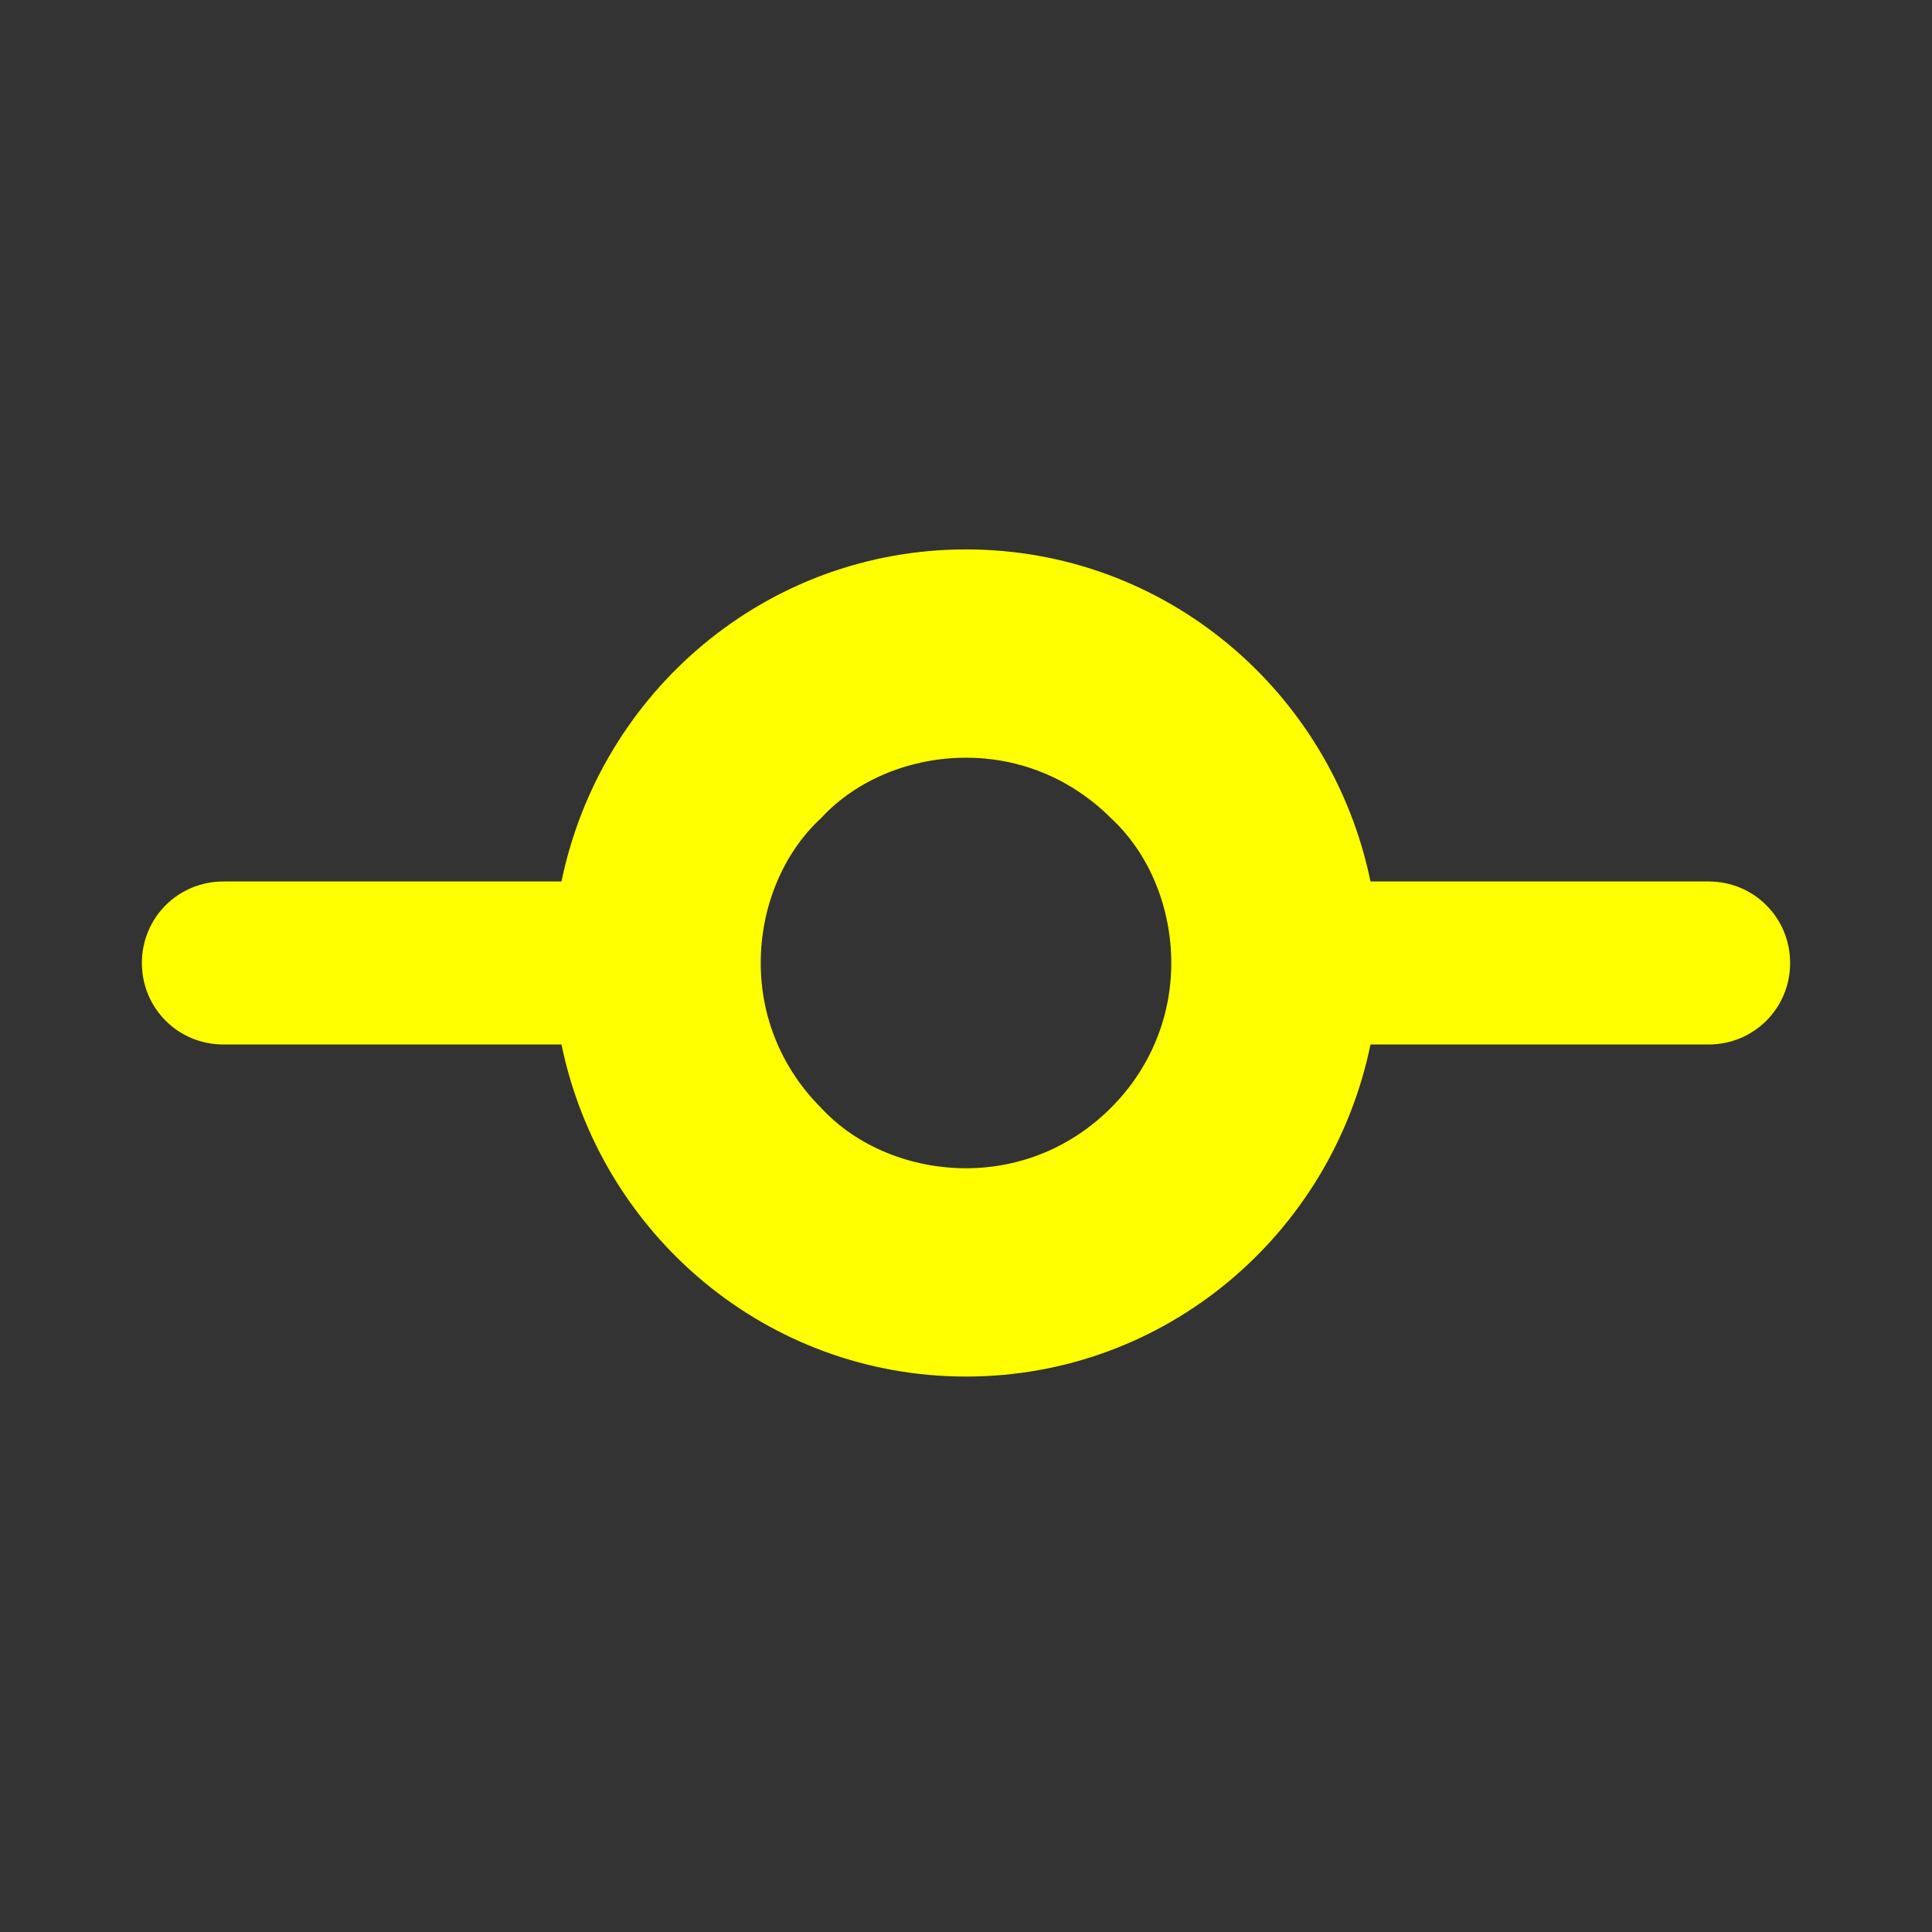 <svg version="1.2" xmlns="http://www.w3.org/2000/svg" viewBox="0 0 64 64" width="64" height="64"><rect x="0" y="0" width="64" height="64" fill="#333333" stroke="none"/><style>.a{fill:#ff0}</style><path fill-rule="evenodd" class="a" d="m45.4 34.6c-1.3 6.3-6.8 11-13.4 11-6.6 0-12.1-4.7-13.4-11h-11.2c-1.5 0-2.7-1.2-2.7-2.7 0-1.5 1.2-2.7 2.7-2.7h11.2c1.3-6.3 6.8-11 13.4-11 6.6 0 12.1 4.7 13.4 11h11.2c1.5 0 2.7 1.2 2.7 2.7 0 1.5-1.2 2.7-2.7 2.7zm-13.4 4.1c1.8 0 3.5-0.7 4.8-2 1.3-1.3 2-3 2-4.8 0-1.8-0.7-3.6-2-4.8-1.3-1.3-3-2-4.8-2-1.8 0-3.6 0.7-4.8 2-1.3 1.2-2 3-2 4.8 0 1.8 0.7 3.5 2 4.8 1.2 1.3 3 2 4.8 2z"/></svg>